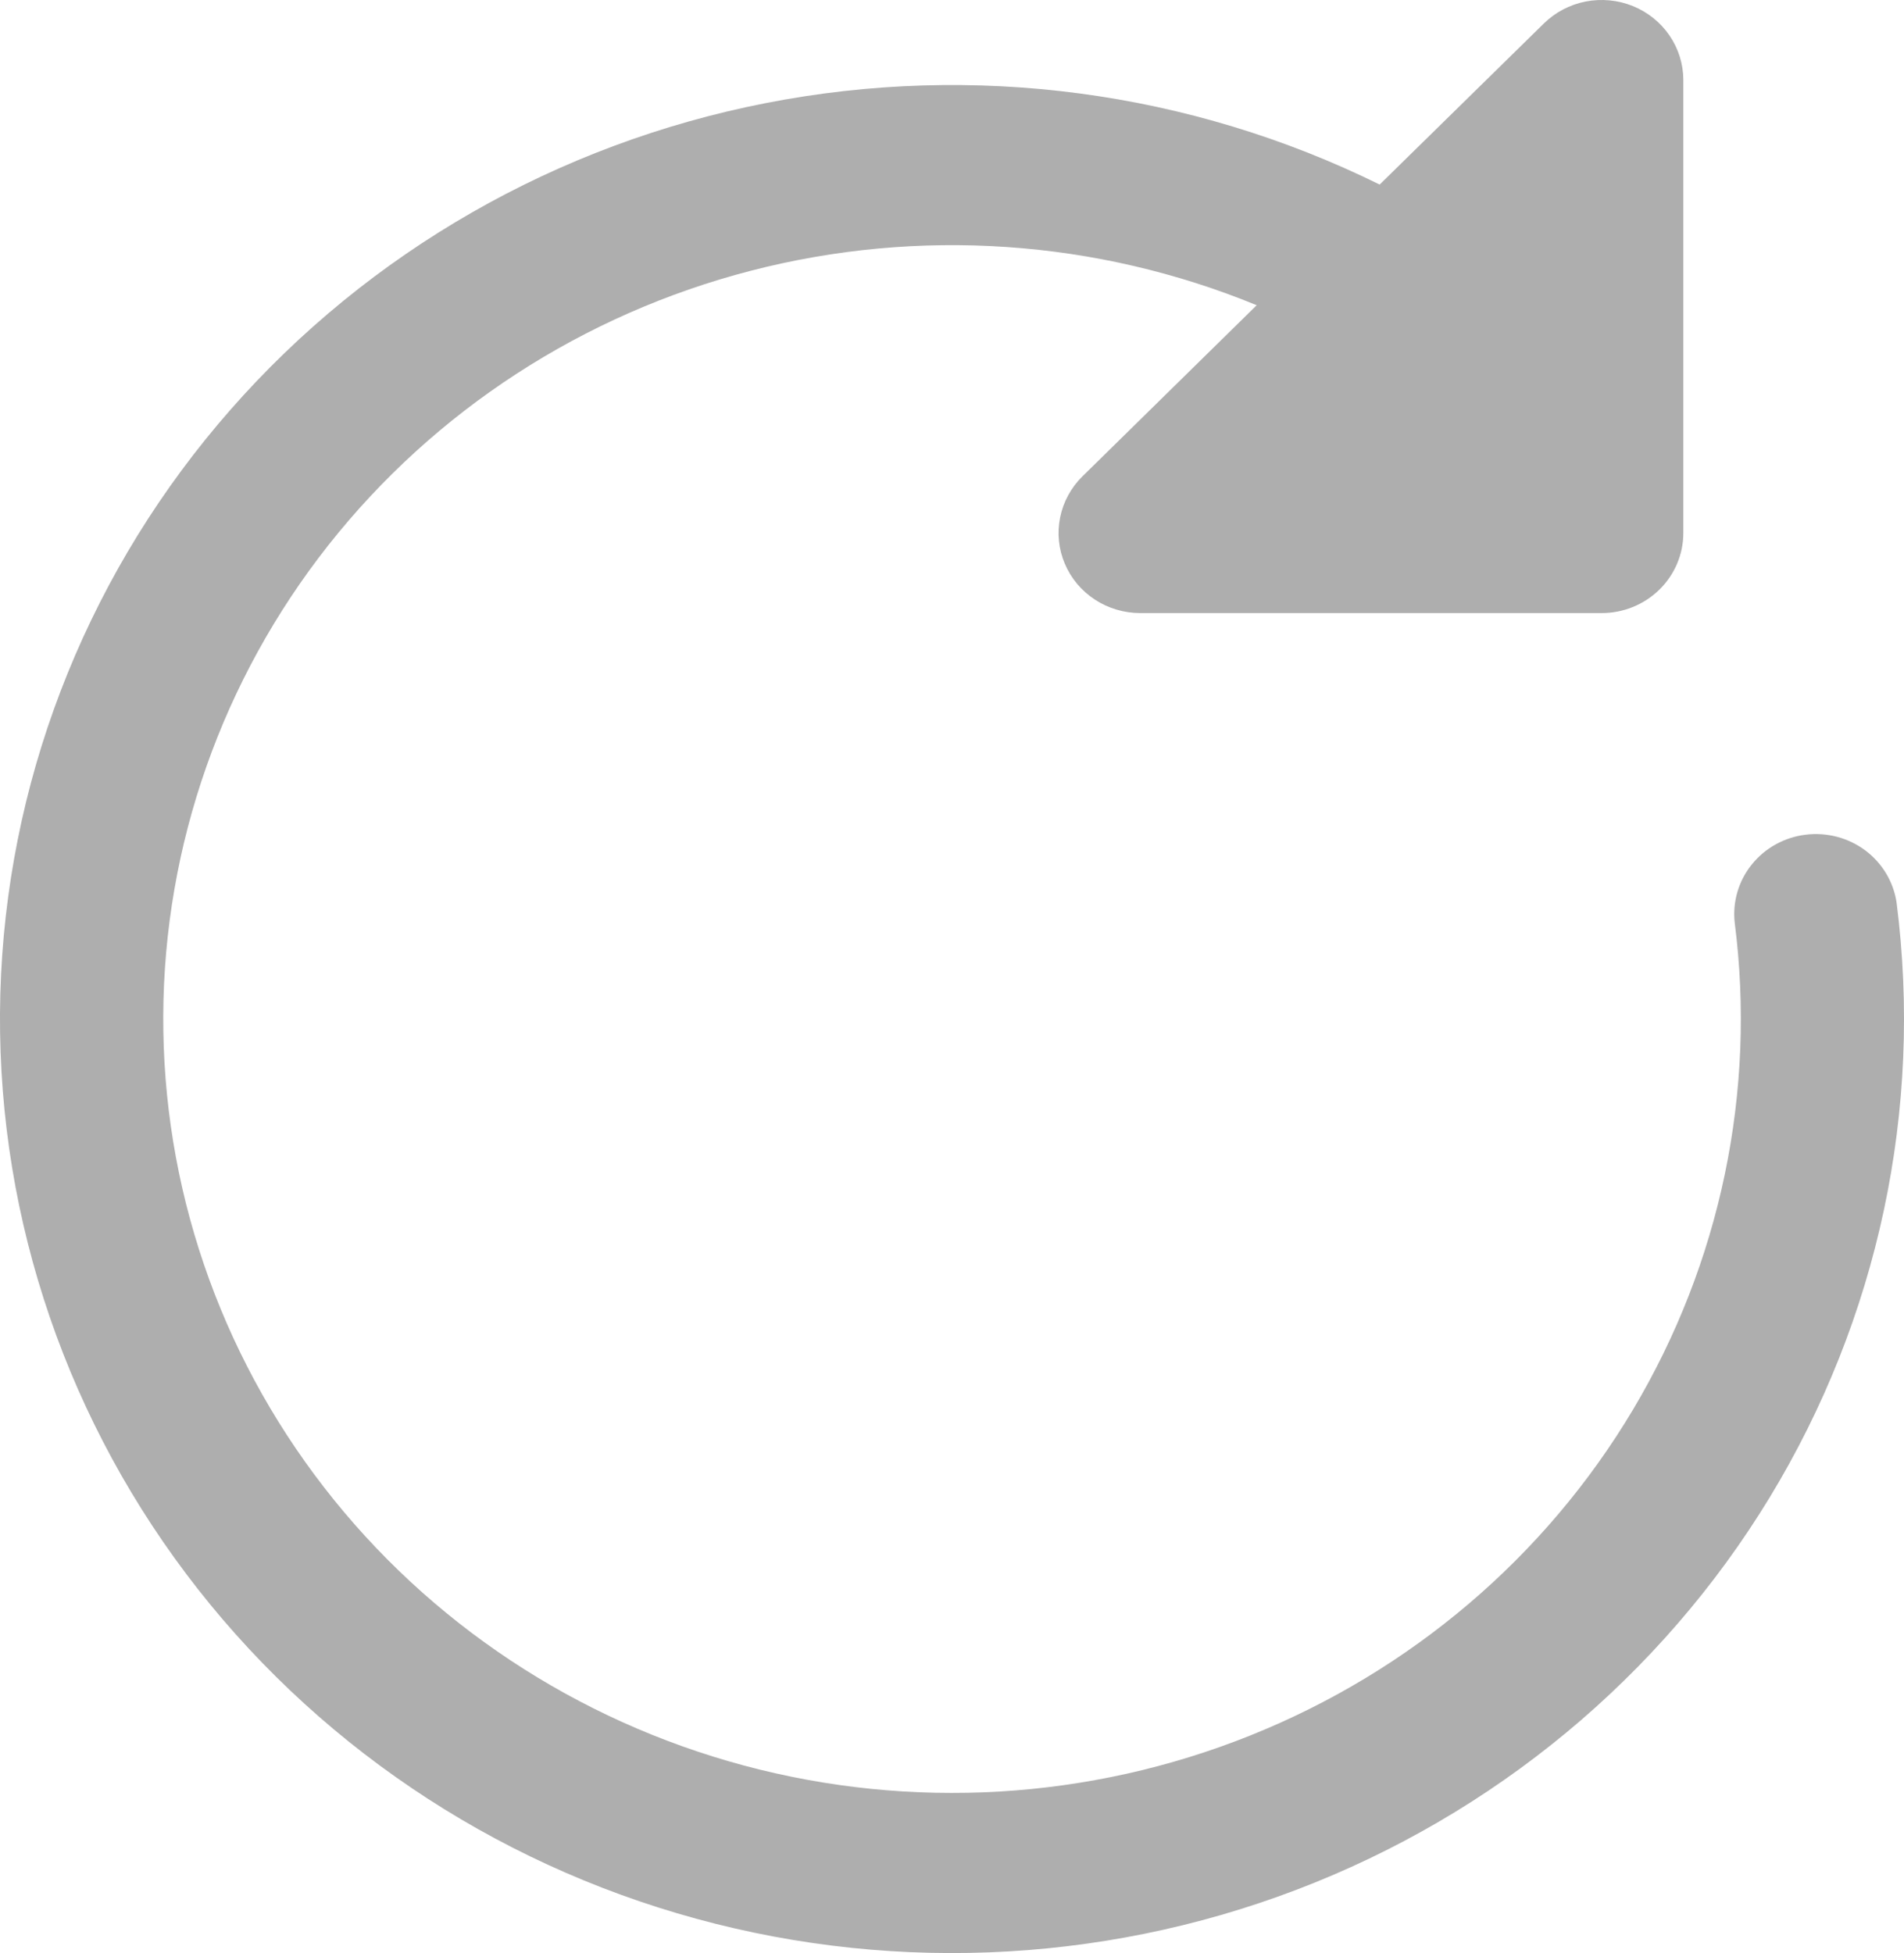 <svg width="39" height="40" viewBox="0 0 39 40" fill="none" xmlns="http://www.w3.org/2000/svg">
<path d="M33.448 0.125C33.753 0.249 34.014 0.459 34.198 0.729C34.382 0.999 34.48 1.316 34.48 1.64V10.916C34.48 11.351 34.304 11.768 33.99 12.075C33.677 12.383 33.252 12.556 32.808 12.556H23.352C23.022 12.555 22.699 12.459 22.425 12.279C22.15 12.099 21.936 11.843 21.81 11.543C21.683 11.244 21.65 10.914 21.715 10.597C21.779 10.279 21.938 9.987 22.171 9.757L25.741 6.251C22.462 4.904 18.821 4.655 15.383 5.544C11.945 6.433 8.902 8.409 6.725 11.167C4.549 13.925 3.36 17.31 3.344 20.797C3.327 24.285 4.484 27.681 6.635 30.458C8.785 33.236 11.81 35.239 15.239 36.159C18.669 37.079 22.312 36.864 25.604 35.546C28.896 34.229 31.653 31.883 33.448 28.872C35.243 25.861 35.975 22.354 35.532 18.893C35.486 18.467 35.612 18.039 35.884 17.703C36.156 17.366 36.551 17.148 36.985 17.095C37.419 17.041 37.858 17.157 38.206 17.416C38.554 17.676 38.785 18.06 38.848 18.485C39.39 22.718 38.475 27.007 36.247 30.671C34.019 34.334 30.606 37.163 26.552 38.705C22.497 40.248 18.034 40.417 13.87 39.185C9.706 37.954 6.082 35.392 3.573 31.907C1.064 28.423 -0.186 24.215 0.022 19.954C0.231 15.693 1.885 11.622 4.723 8.389C7.56 5.156 11.418 2.947 15.683 2.112C19.948 1.276 24.374 1.864 28.26 3.78L31.625 0.479C31.859 0.25 32.157 0.094 32.48 0.031C32.805 -0.032 33.143 0.001 33.448 0.125Z" fill="#AEAEAE"/>
</svg>

